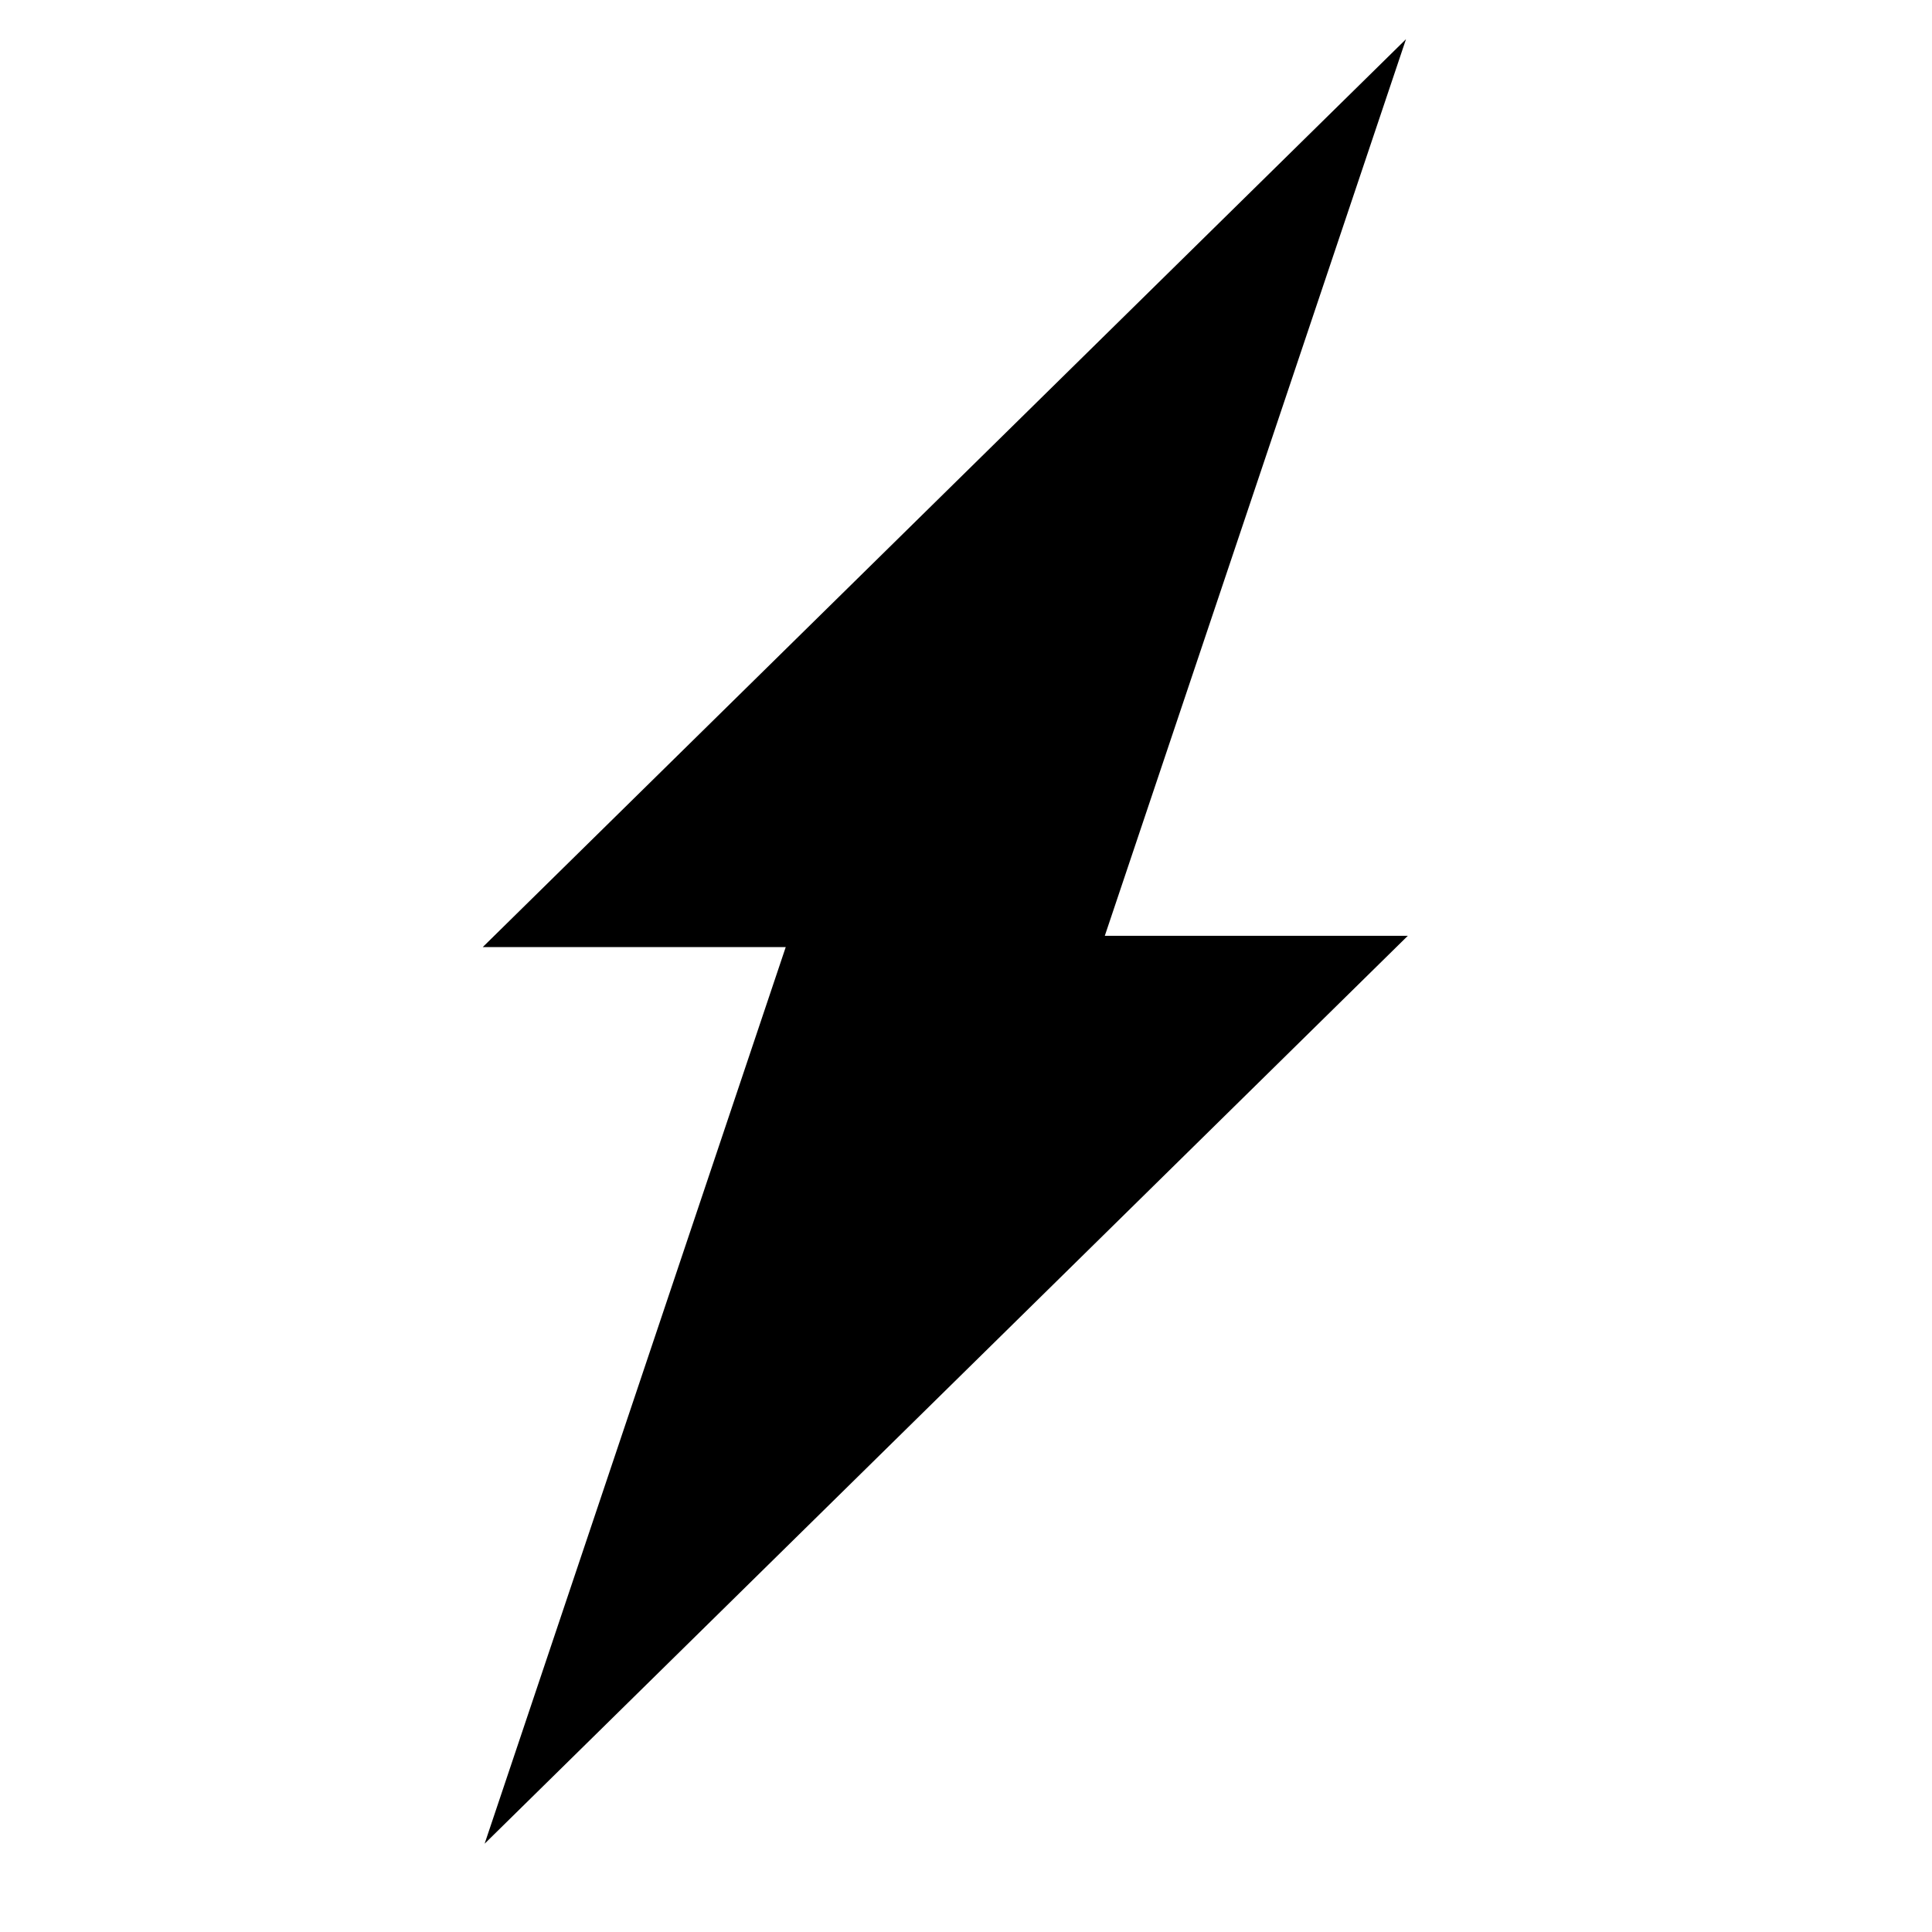<svg version="1.1" xmlns="http://www.w3.org/2000/svg" xmlns:xlink="http://www.w3.org/1999/xlink" x="0px" y="0px" width="50px"
	 height="50px" viewBox="0 0 50 50" enable-background="new 0 0 50 50" xml:space="preserve">
<g class="outer">
	<polygon fill-rule="evenodd" clip-rule="evenodd" points="36.434,24.219 28.592,24.219 36.387,1.014
		12.494,24.51 20.335,24.51 12.542,47.715"/>
</g>
<g class="inner">
	<path fill-rule="evenodd" clip-rule="evenodd" d="M28.594,16.7l-2.696,7.84h-5.465L28.594,16.7z"/>
	<path fill-rule="evenodd" clip-rule="evenodd" d="M20.448,32.283l2.696-7.84h5.465L20.448,32.283z"/>
</g>
</svg>
